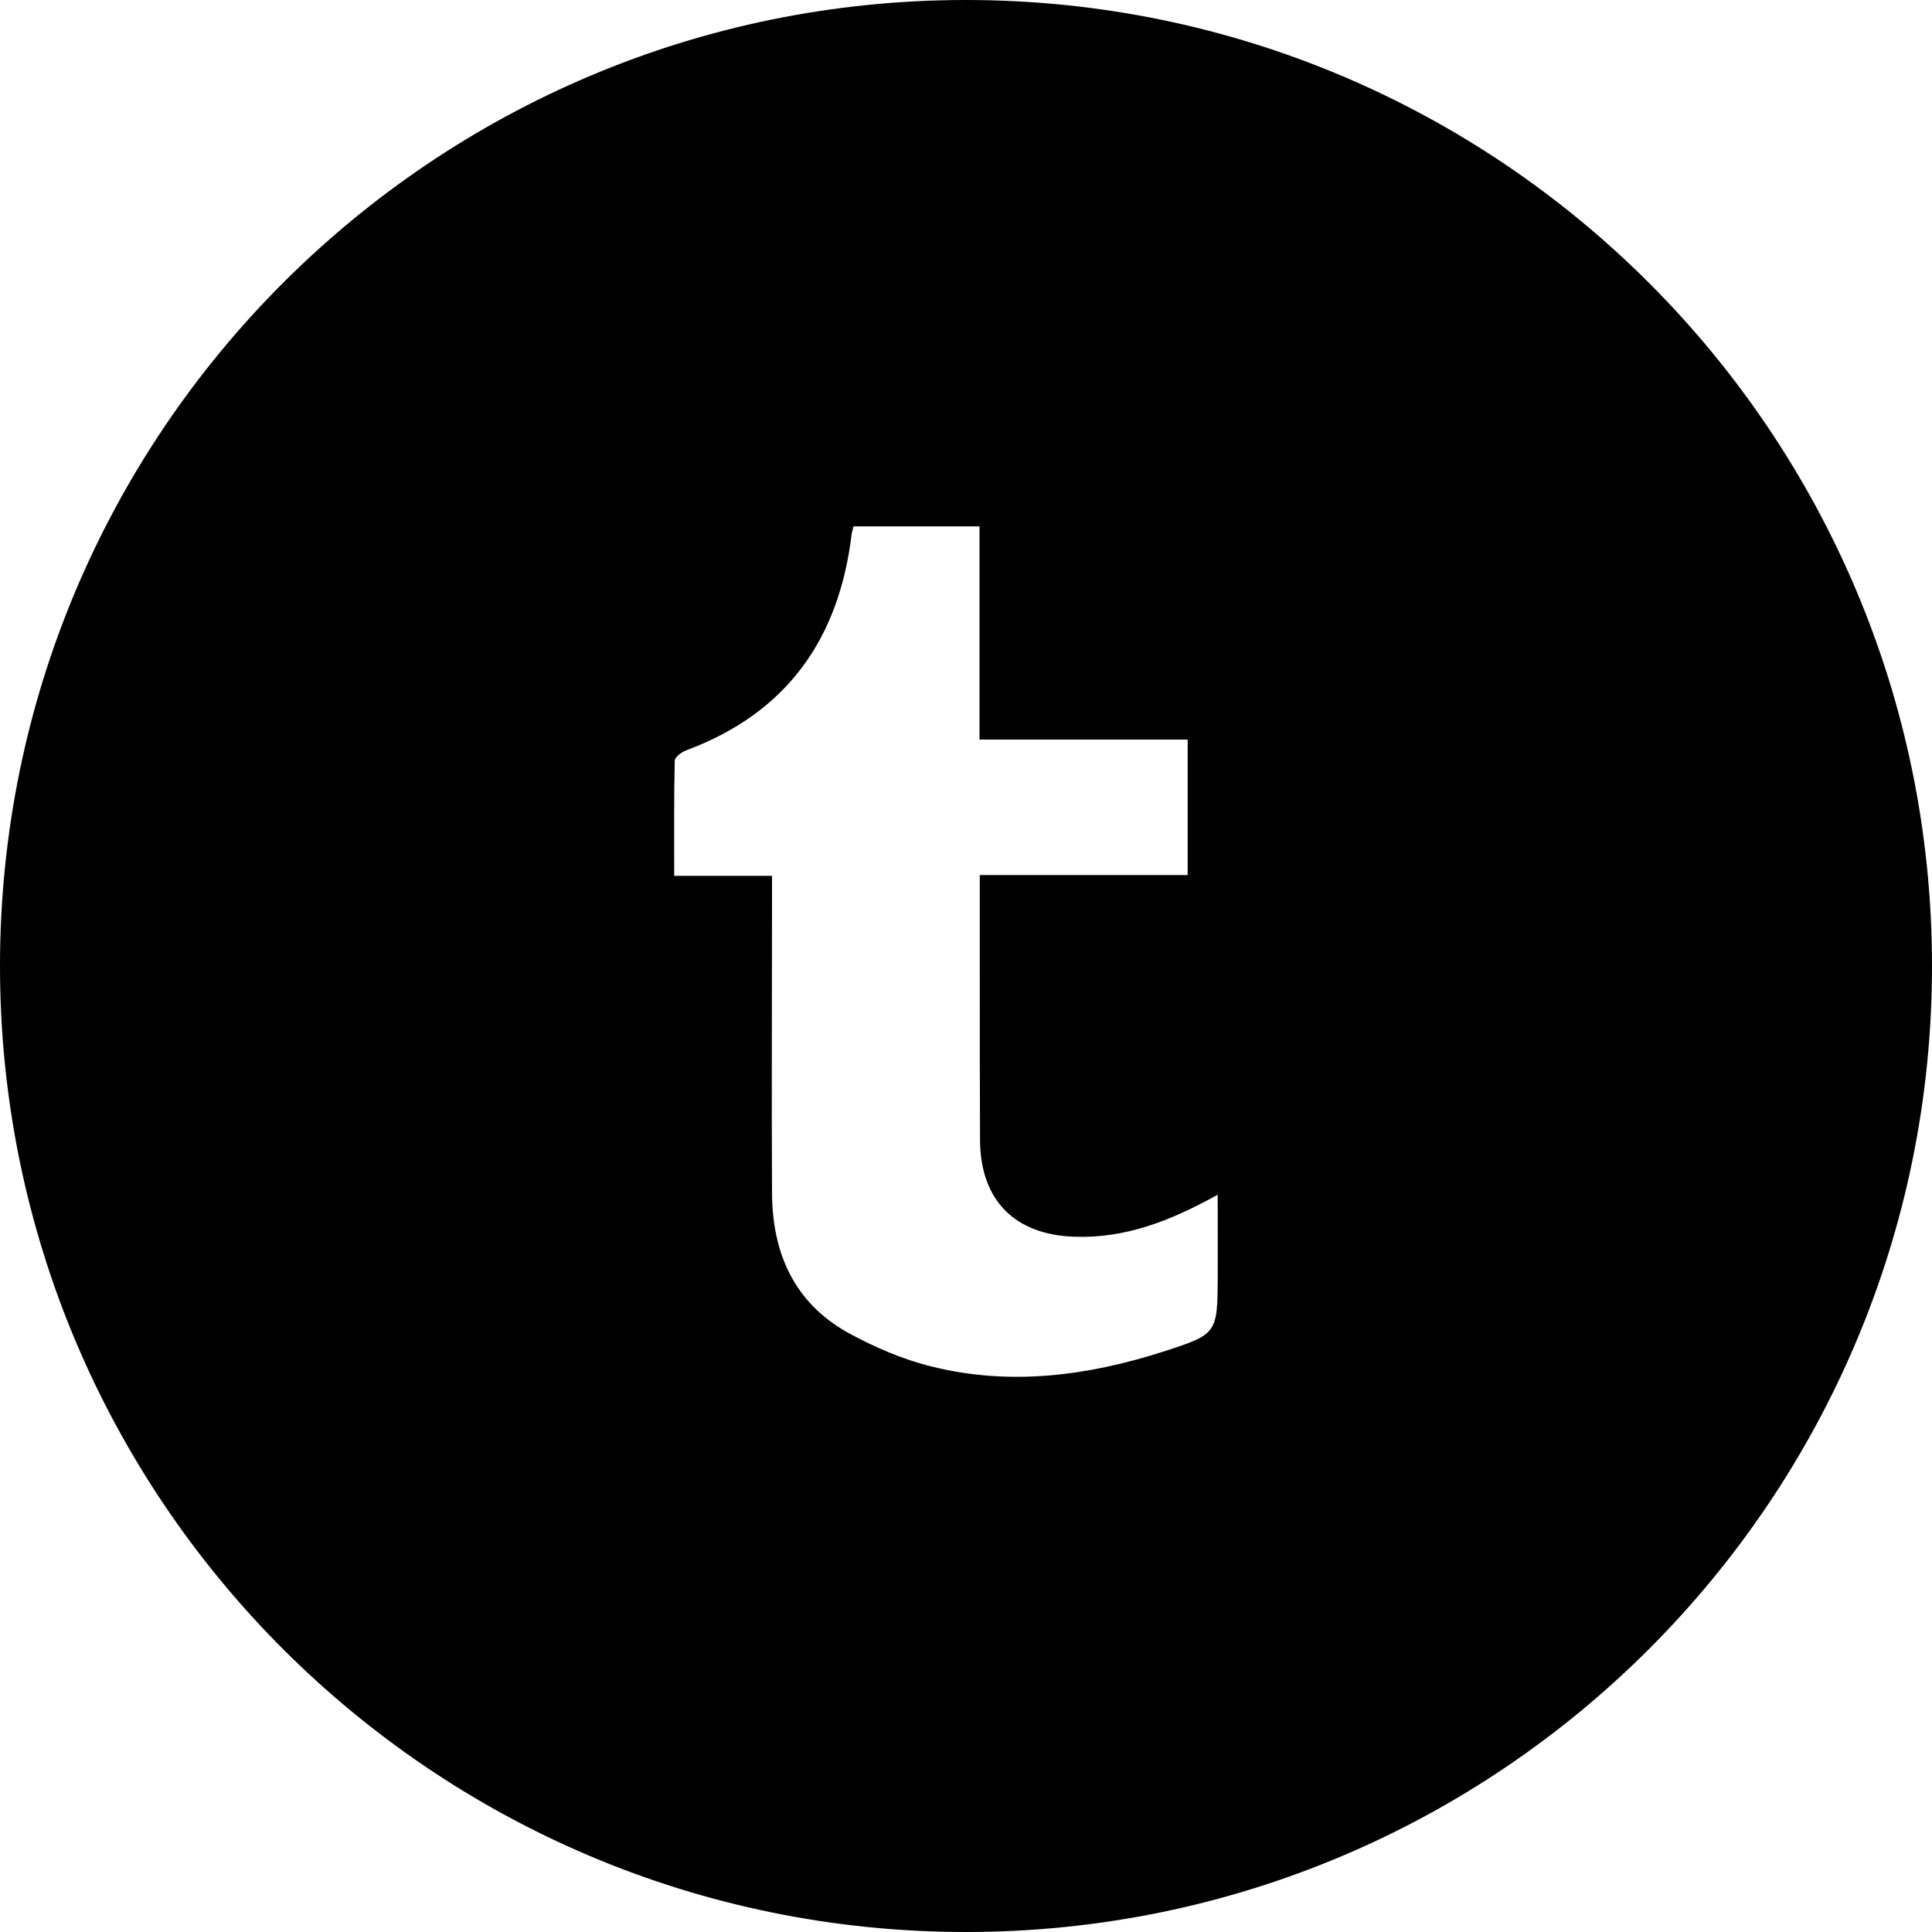 <?xml version="1.0" encoding="utf-8"?>
<!-- Generator: Adobe Illustrator 16.0.0, SVG Export Plug-In . SVG Version: 6.00 Build 0)  -->
<!DOCTYPE svg PUBLIC "-//W3C//DTD SVG 1.1//EN" "http://www.w3.org/Graphics/SVG/1.1/DTD/svg11.dtd">
<svg version="1.1" id="Layer_1" xmlns="http://www.w3.org/2000/svg" xmlns:xlink="http://www.w3.org/1999/xlink" x="0px" y="0px"
	 width="30px" height="30px" viewBox="-3.5 -3.5 30 30" enable-background="new -3.5 -3.5 30 30" xml:space="preserve">
<path d="M11.5-3.5c-8.283,0-15,6.716-15,15c0,8.282,6.717,15,15,15c8.284,0,15-6.719,15-15C26.5,3.217,19.784-3.5,11.5-3.5z
	 M15.409,16.316c-0.005,0.895-0.003,0.9-0.853,1.174c-1.172,0.375-2.369,0.531-3.579,0.232c-0.451-0.109-0.9-0.303-1.312-0.529
	c-0.828-0.463-1.169-1.225-1.177-2.152c-0.008-1.52,0-3.039,0-4.558c0-0.11,0-0.222,0-0.383c-0.529,0-1,0-1.519,0
	c0-0.613-0.005-1.198,0.008-1.785c0-0.059,0.105-0.136,0.177-0.163c1.568-0.583,2.378-1.737,2.571-3.365
	c0.006-0.031,0.016-0.062,0.028-0.113c0.64,0,1.281,0,1.957,0c0,1.098,0,2.181,0,3.31c1.09,0,2.147,0,3.232,0
	c0,0.716,0,1.39,0,2.104c-1.07,0-2.13,0-3.228,0c0,0.539,0,1.034,0,1.531c0,0.859,0,1.72,0.004,2.583
	c0.004,0.934,0.537,1.473,1.469,1.502c0.787,0.027,1.484-0.244,2.221-0.652C15.409,15.494,15.41,15.904,15.409,16.316z"/>
</svg>

